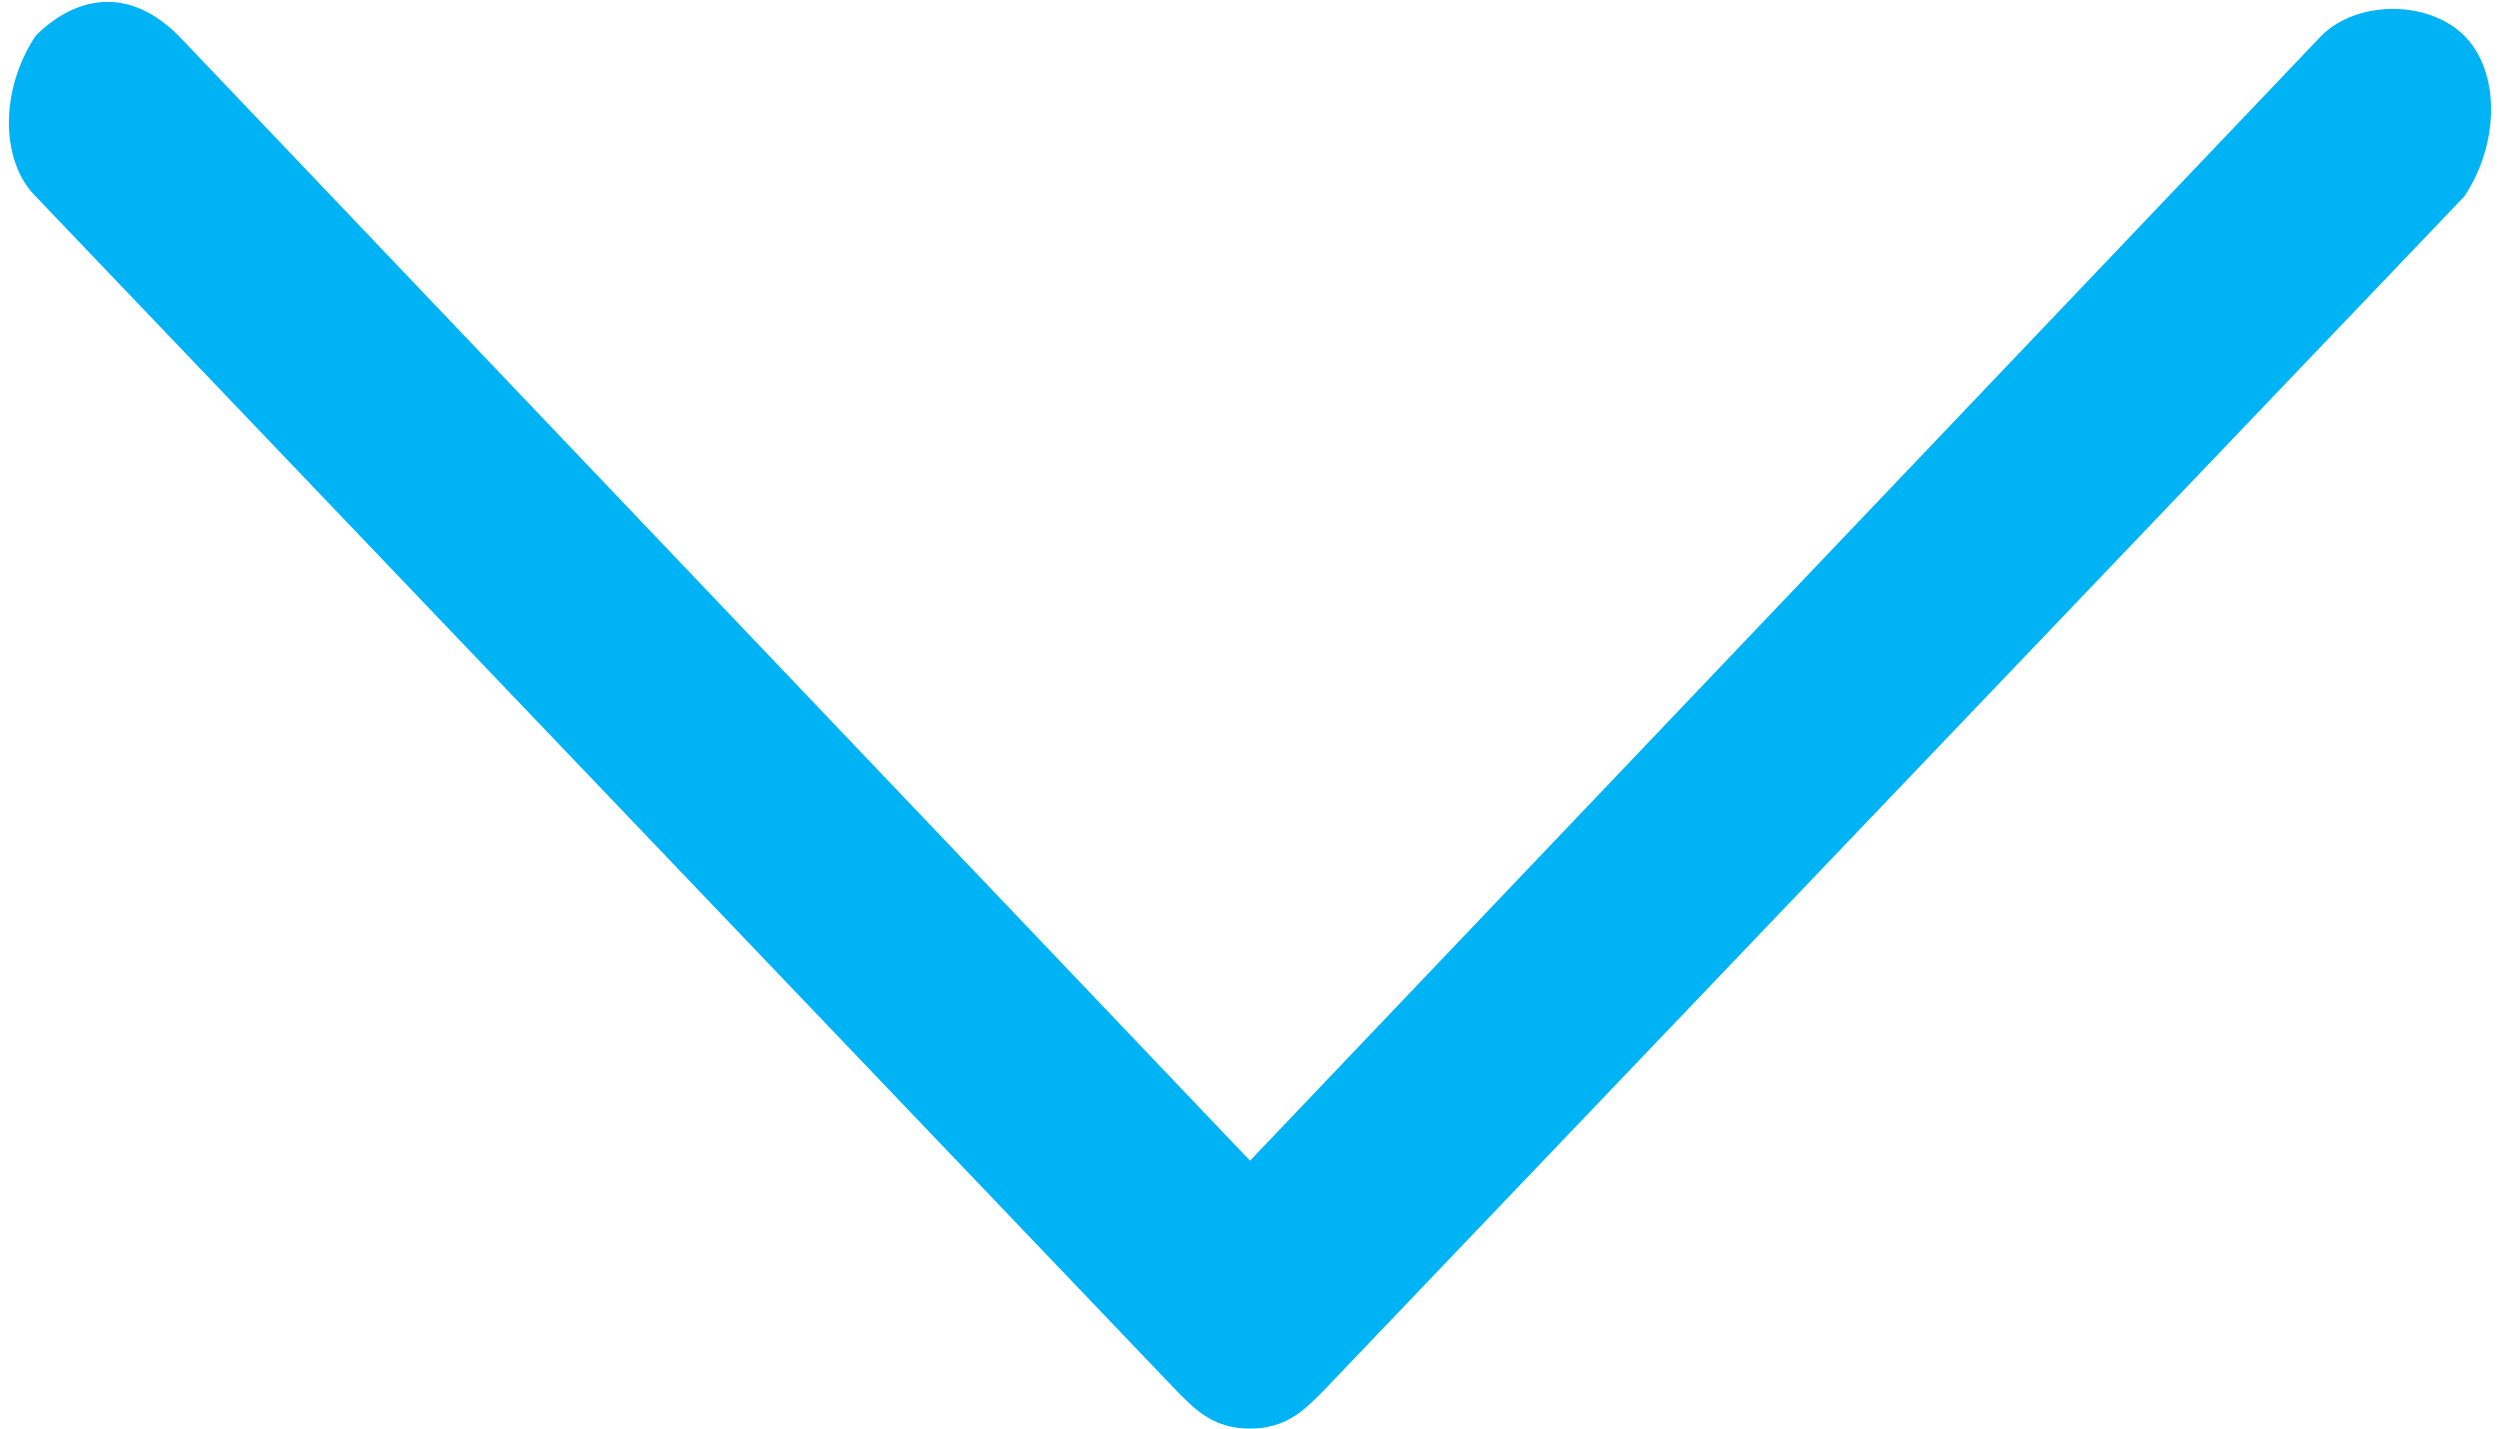 <?xml version="1.0" encoding="utf-8"?>
<!-- Generator: Adobe Illustrator 22.0.1, SVG Export Plug-In . SVG Version: 6.00 Build 0)  -->
<svg version="1.1" id="Layer_1" xmlns="http://www.w3.org/2000/svg" xmlns:xlink="http://www.w3.org/1999/xlink" x="0px" y="0px"
	 viewBox="0 0 14 8" style="enable-background:new 0 0 14 8;" xml:space="preserve">
<style type="text/css">
	.st0{fill:#00B3F5;}
</style>
<path id="Compound_Shape" class="st0" d="M7,8C6.8,8,6.7,7.9,6.6,7.8L0.2,1.1c-0.2-0.2-0.2-0.6,0-0.9C0.4,0,0.7-0.1,1,0.2
	c0,0,0,0,0,0l6,6.3l6-6.3c0.2-0.2,0.6-0.2,0.8,0c0,0,0,0,0,0c0.2,0.2,0.2,0.6,0,0.9L7.4,7.8C7.3,7.9,7.2,8,7,8z"/>
</svg>
